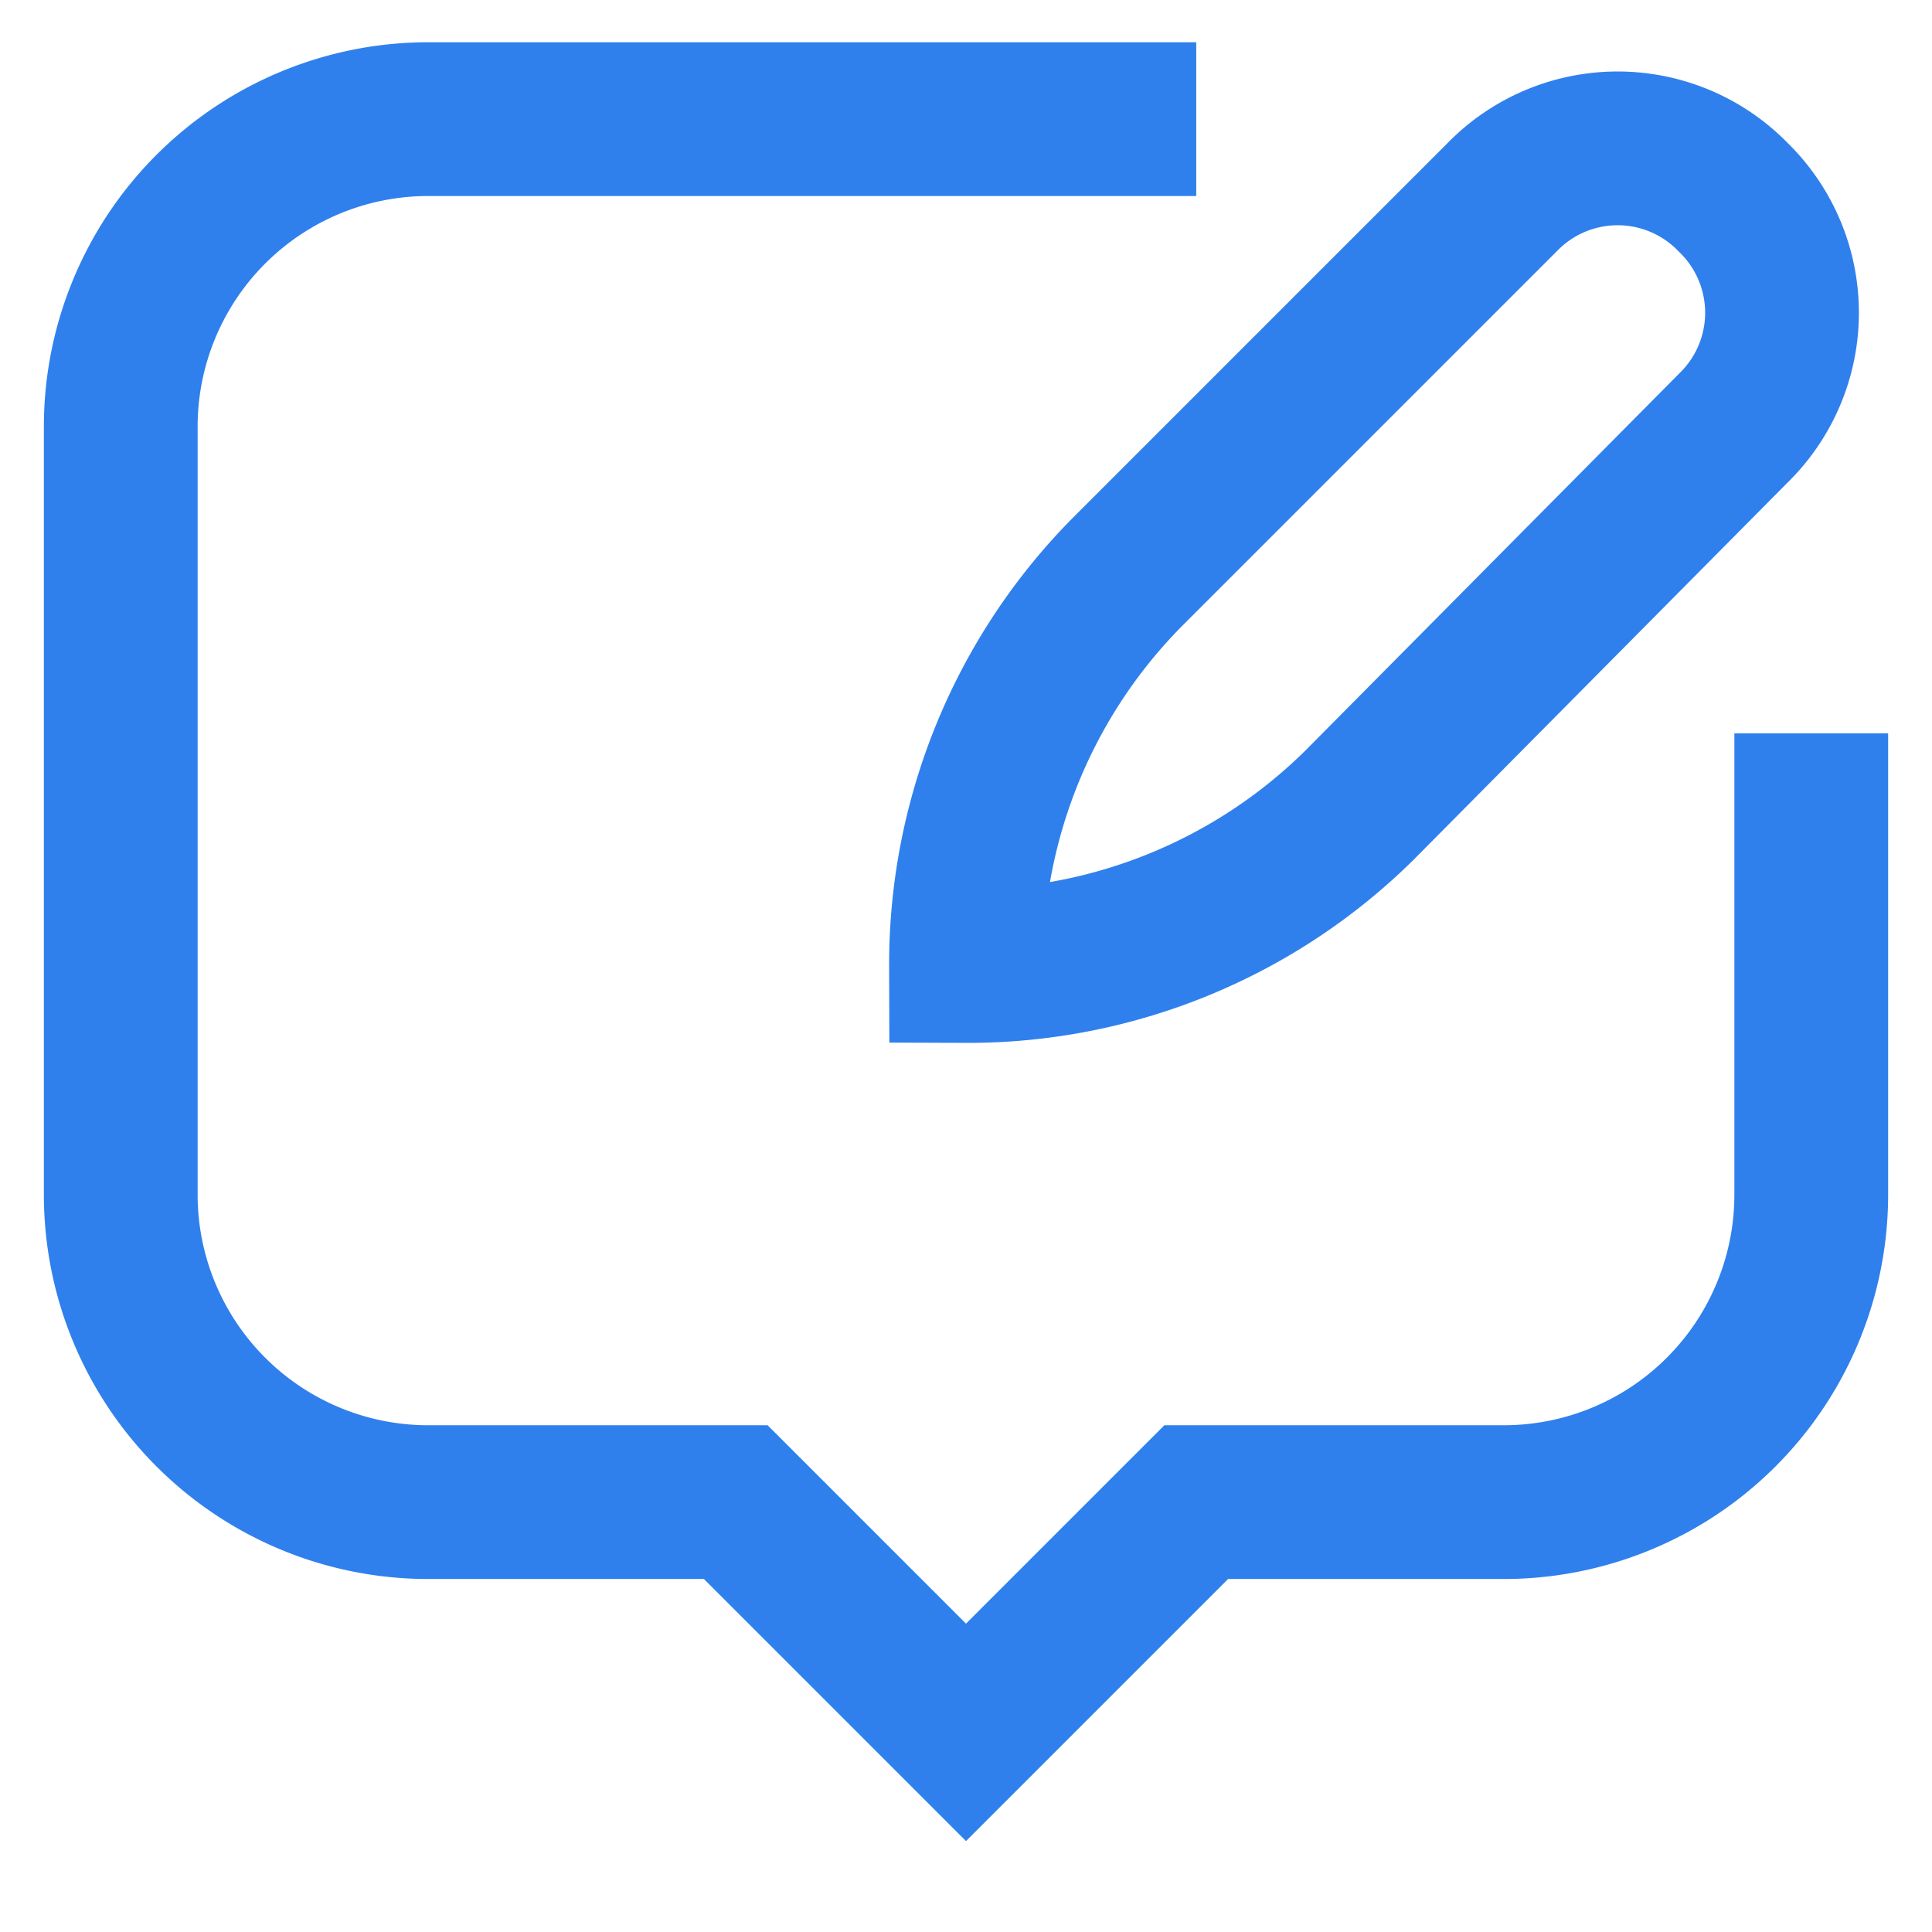 <!DOCTYPE svg PUBLIC "-//W3C//DTD SVG 1.1//EN" "http://www.w3.org/Graphics/SVG/1.1/DTD/svg11.dtd">
<!-- Uploaded to: SVG Repo, www.svgrepo.com, Transformed by: SVG Repo Mixer Tools -->
<svg width="800px" height="800px" viewBox="0 0 24 24" id="Layer_1" data-name="Layer 1" xmlns="http://www.w3.org/2000/svg" fill="#000000">
<g id="SVGRepo_bgCarrier" stroke-width="0"/>
<g id="SVGRepo_tracerCarrier" stroke-linecap="round" stroke-linejoin="round"/>
<g id="SVGRepo_iconCarrier">
<defs>
<style>.cls-1{fill:none;stroke:#2F80ED;stroke-miterlimit:10;stroke-width:1.91px;}</style>
</defs>
<path class="cls-1" d="M12,12h0a6.93,6.93,0,0,1,2-4.89l4.66-4.66a2,2,0,0,1,2.87,0h0a2,2,0,0,1,0,2.87L16.89,10A6.92,6.92,0,0,1,12,12Z"/>
<path class="cls-1" d="M14.86,1.48H5.32A3.82,3.82,0,0,0,1.5,5.3v9.54a3.82,3.82,0,0,0,3.82,3.82H9.14L12,21.52l2.86-2.86h3.82a3.82,3.82,0,0,0,3.82-3.82V9.11"/>
</g>
</svg>